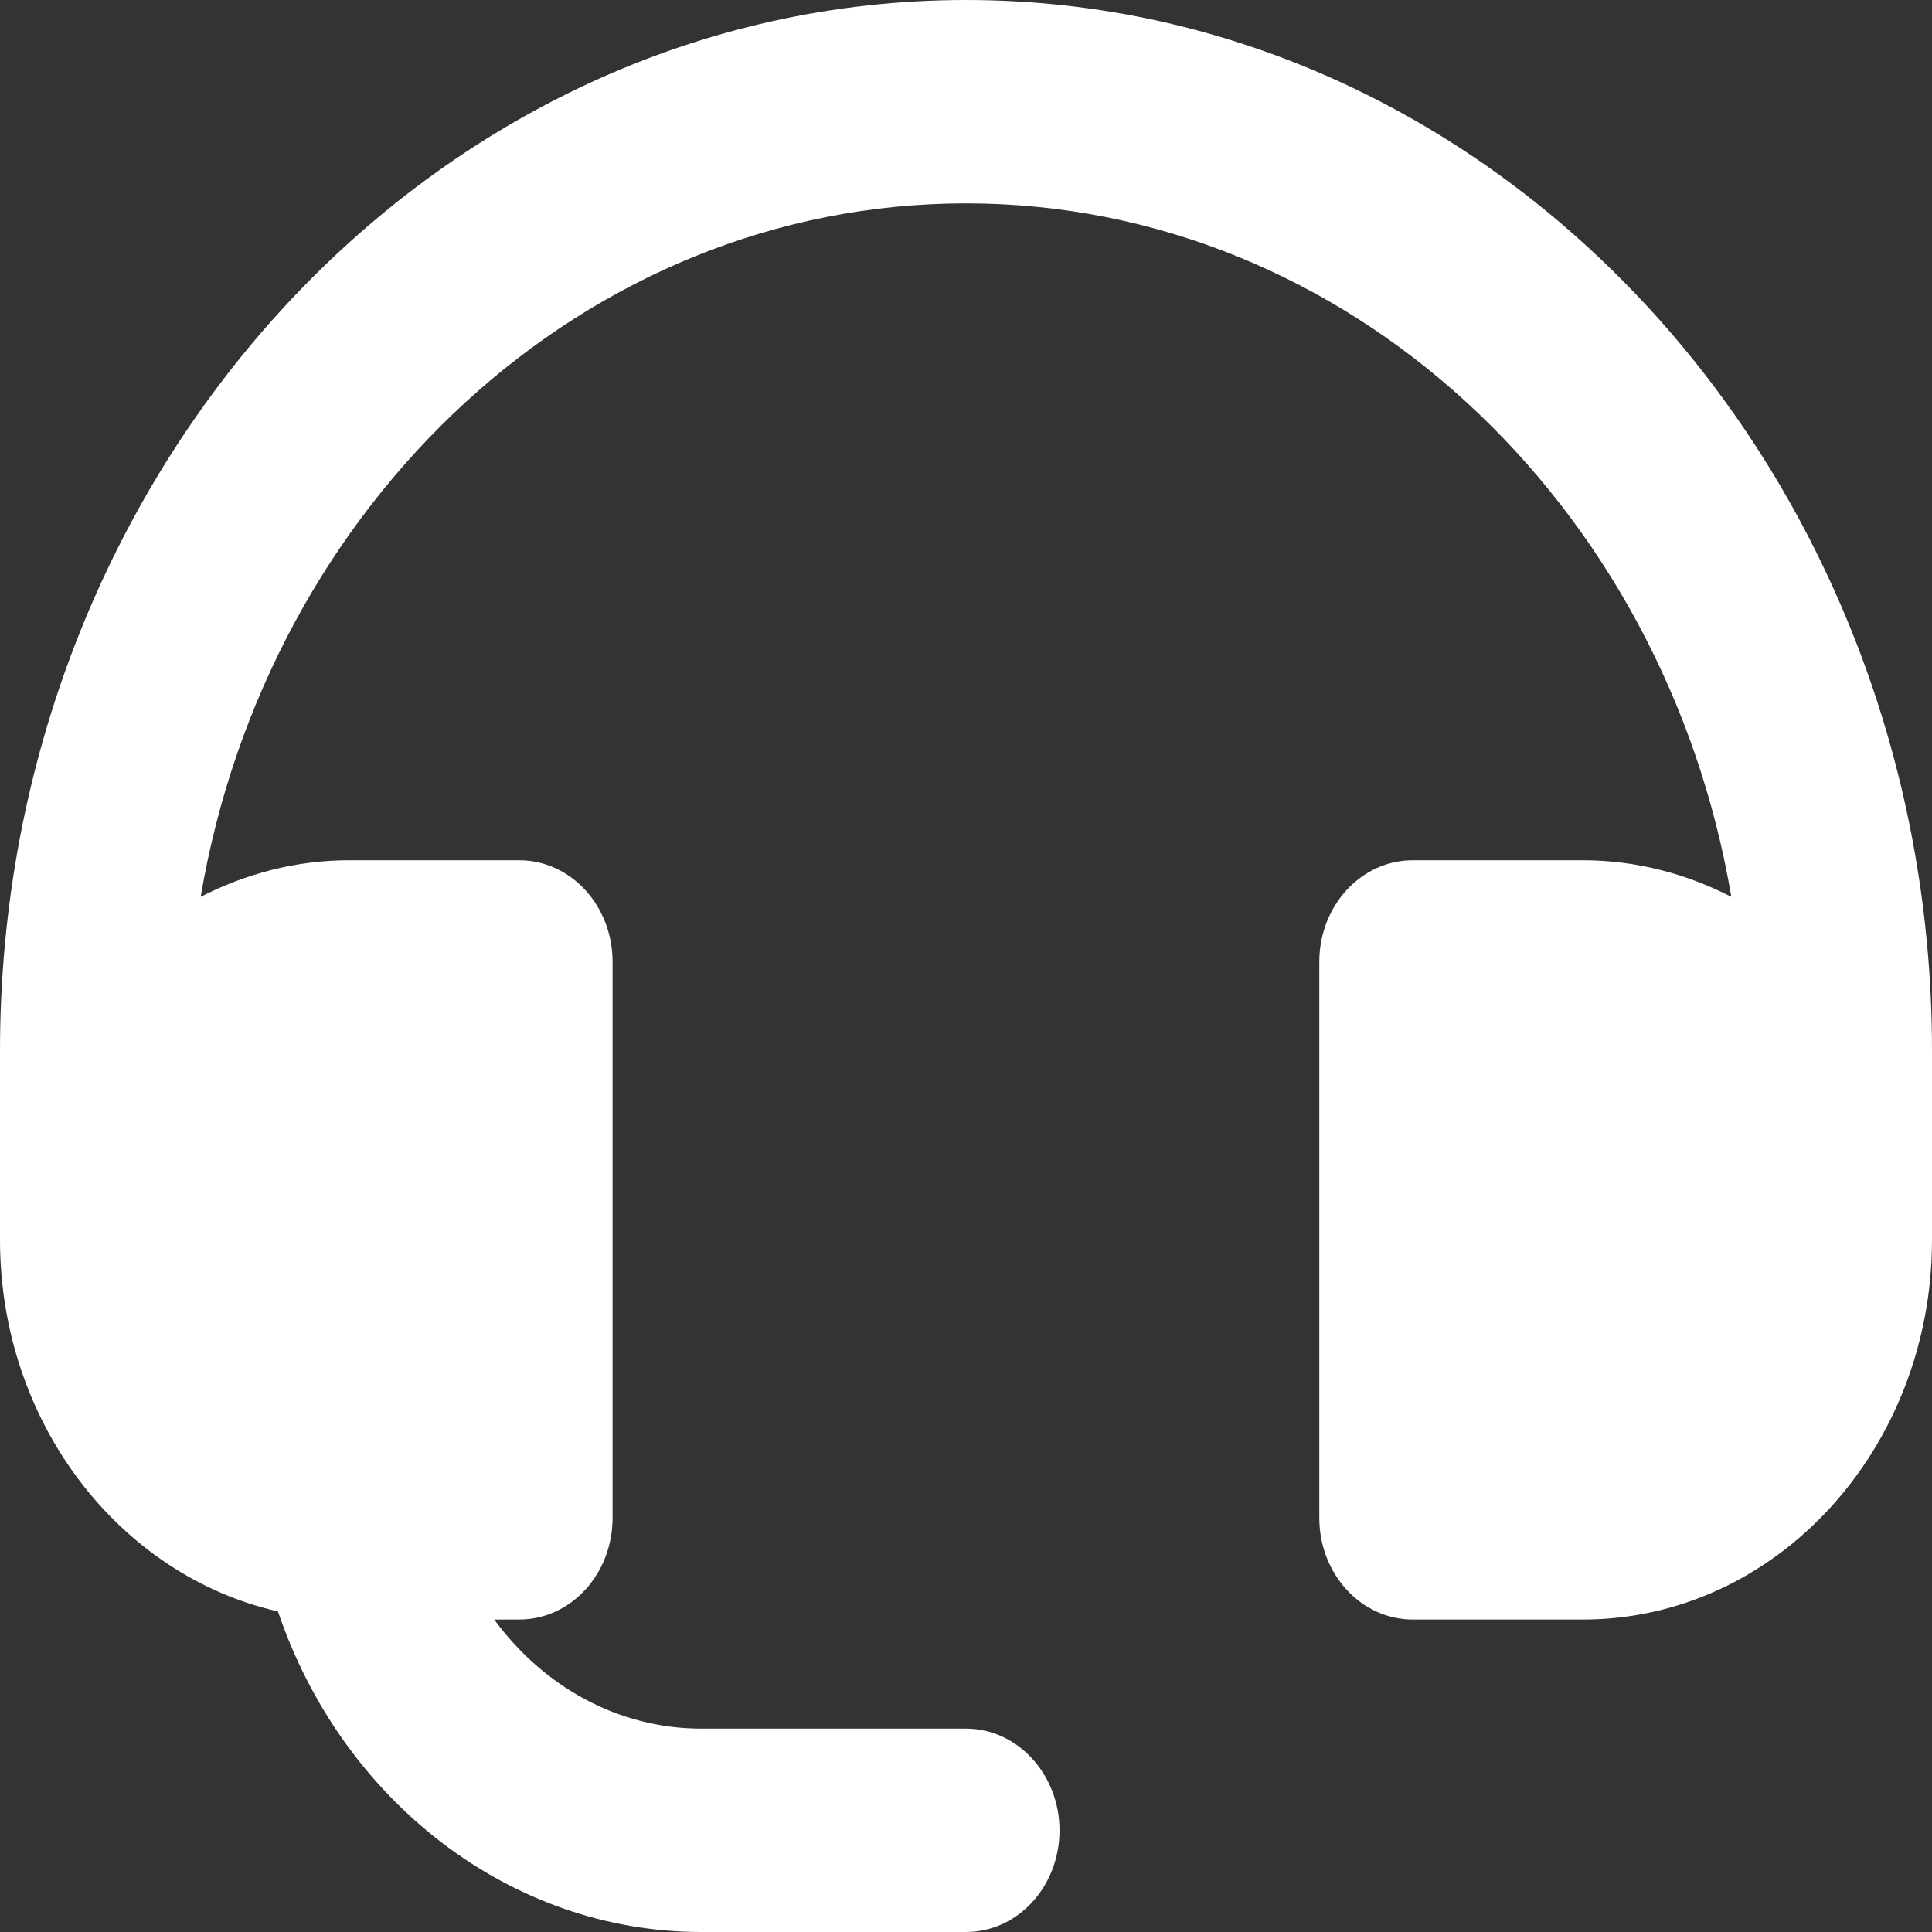 <svg width="15" height="15" viewBox="0 0 15 15" fill="none" xmlns="http://www.w3.org/2000/svg">
<rect x="0" y="0" width="15" height="15" fill="#333333" stroke="none"/>
<path d="M7.5 0C3.363 0 0 3.658 0 8.158V9.626C0 11.047 0.929 12.232 2.158 12.511C2.656 13.984 3.963 15 5.444 15H7.5C7.902 15 8.226 14.647 8.226 14.21C8.226 13.779 7.902 13.421 7.5 13.421H5.444C4.8 13.421 4.219 13.095 3.837 12.574H4.031C4.432 12.574 4.756 12.221 4.756 11.784V7.468C4.756 7.032 4.432 6.679 4.031 6.679H2.71C2.298 6.679 1.906 6.784 1.558 6.963C2.076 3.905 4.539 1.579 7.5 1.579C10.461 1.579 12.924 3.905 13.442 6.963C13.094 6.784 12.702 6.679 12.29 6.679H10.969C10.568 6.679 10.243 7.032 10.243 7.468V11.784C10.243 12.221 10.568 12.574 10.969 12.574H12.29C13.786 12.574 15 11.253 15 9.626V8.158C15 3.658 11.637 0 7.5 0Z" fill="white"/>
</svg>
